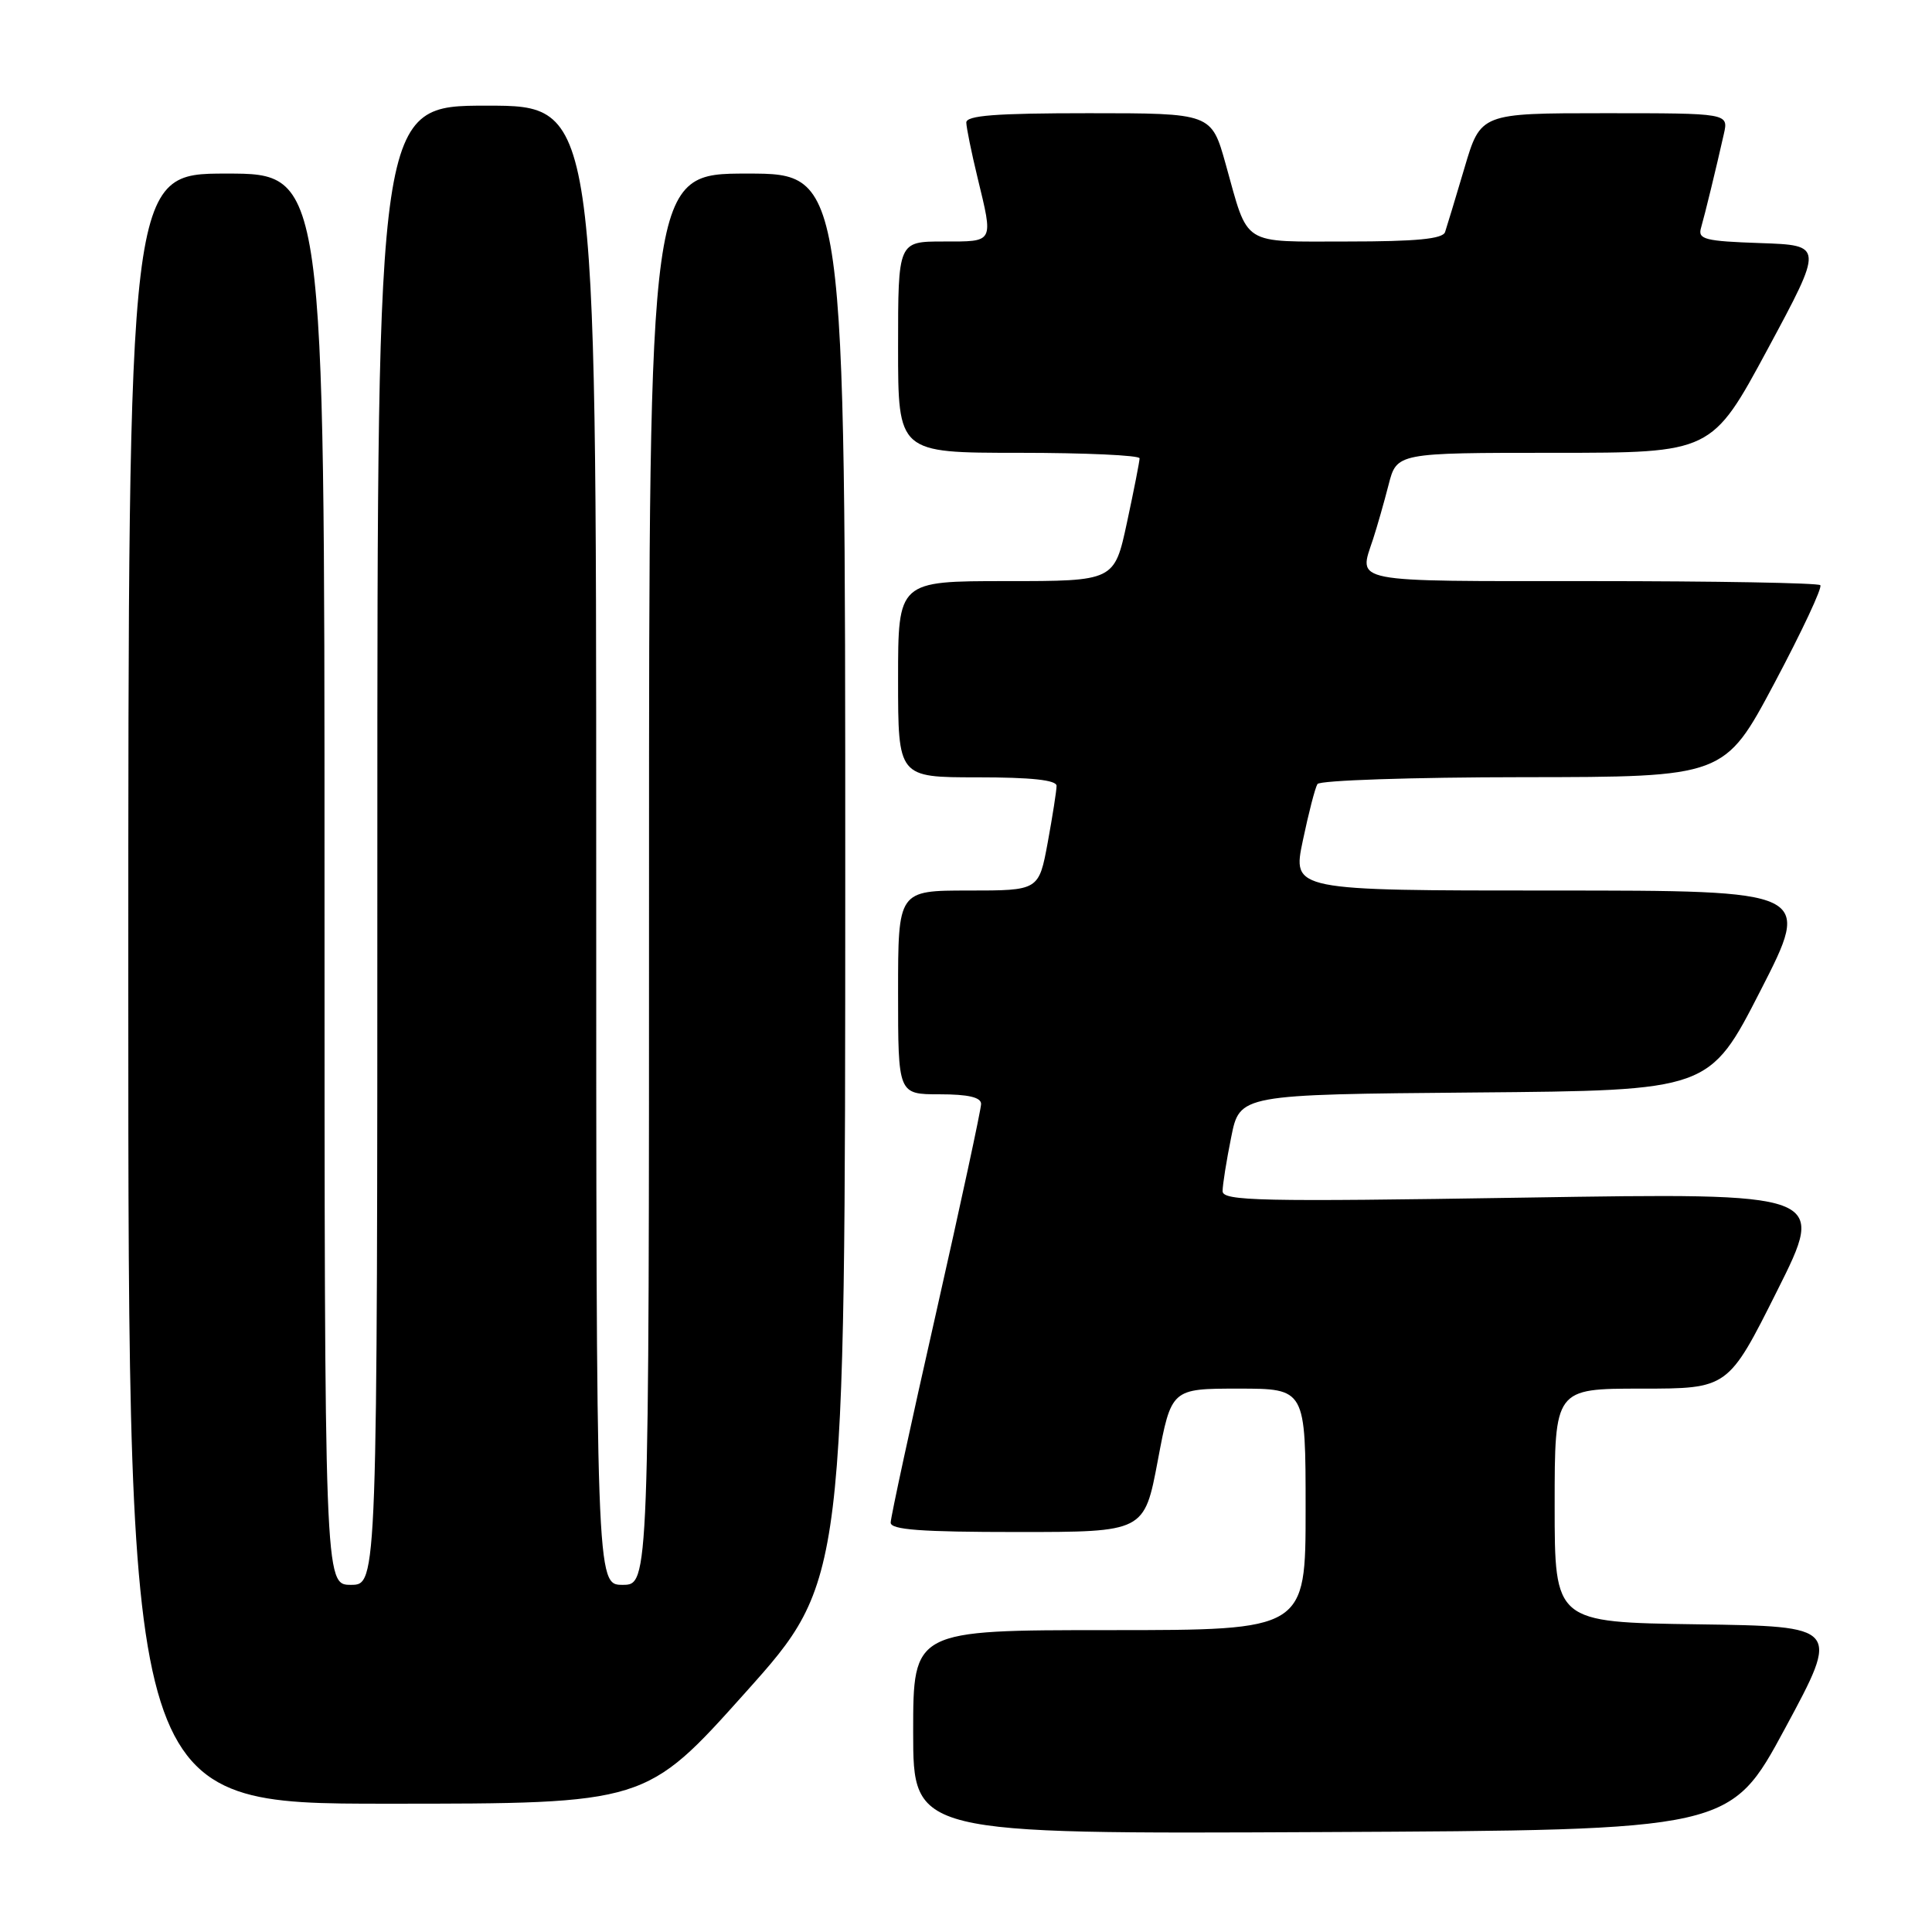 <?xml version="1.0" encoding="UTF-8" standalone="no"?>
<!DOCTYPE svg PUBLIC "-//W3C//DTD SVG 1.1//EN" "http://www.w3.org/Graphics/SVG/1.1/DTD/svg11.dtd" >
<svg xmlns="http://www.w3.org/2000/svg" xmlns:xlink="http://www.w3.org/1999/xlink" version="1.1" viewBox="0 0 256 256">
 <g >
 <path fill="currentColor"
d=" M 236.54 229.00 C 243.82 215.50 243.82 215.50 224.91 215.23 C 206.00 214.96 206.00 214.96 206.00 199.48 C 206.00 184.00 206.00 184.00 217.49 184.00 C 228.99 184.00 228.99 184.00 235.49 171.02 C 241.99 158.05 241.99 158.05 202.00 158.69 C 166.88 159.25 162.00 159.14 162.00 157.83 C 162.00 157.01 162.51 153.79 163.14 150.68 C 164.27 145.03 164.27 145.03 195.39 144.76 C 226.50 144.50 226.50 144.50 233.28 131.25 C 240.06 118.00 240.06 118.00 205.65 118.00 C 171.24 118.00 171.24 118.00 172.63 111.39 C 173.39 107.76 174.26 104.38 174.57 103.89 C 174.87 103.40 187.13 102.99 201.81 102.98 C 228.50 102.96 228.50 102.96 235.12 90.52 C 238.76 83.67 241.50 77.83 241.20 77.54 C 240.91 77.24 227.24 77.00 210.83 77.00 C 178.46 77.00 180.01 77.30 181.95 71.40 C 182.47 69.80 183.39 66.59 183.99 64.25 C 185.08 60.00 185.08 60.00 205.95 60.00 C 226.82 60.00 226.82 60.00 234.23 46.25 C 241.63 32.50 241.63 32.50 233.26 32.21 C 225.91 31.96 224.95 31.71 225.39 30.21 C 225.91 28.40 227.39 22.34 228.42 17.75 C 229.04 15.00 229.04 15.00 212.62 15.00 C 196.19 15.00 196.19 15.00 194.05 22.25 C 192.87 26.24 191.71 30.06 191.48 30.75 C 191.18 31.66 187.67 32.00 178.57 32.00 C 164.31 32.00 165.49 32.75 162.41 21.75 C 160.52 15.00 160.52 15.00 144.26 15.00 C 131.90 15.00 128.01 15.30 128.04 16.25 C 128.06 16.94 128.72 20.20 129.52 23.50 C 131.64 32.27 131.78 32.00 125.00 32.00 C 119.00 32.00 119.00 32.00 119.00 46.00 C 119.00 60.00 119.00 60.00 135.00 60.00 C 143.80 60.00 151.00 60.33 151.00 60.73 C 151.00 61.13 150.25 64.95 149.33 69.23 C 147.66 77.00 147.66 77.00 133.33 77.00 C 119.00 77.00 119.00 77.00 119.00 90.00 C 119.00 103.00 119.00 103.00 129.50 103.00 C 136.66 103.00 140.00 103.36 140.00 104.13 C 140.00 104.76 139.47 108.13 138.83 111.63 C 137.65 118.00 137.65 118.00 128.33 118.00 C 119.00 118.00 119.00 118.00 119.00 131.50 C 119.00 145.00 119.00 145.00 124.50 145.00 C 128.30 145.00 130.00 145.40 130.00 146.28 C 130.00 146.98 127.31 159.47 124.02 174.03 C 120.72 188.59 118.02 201.06 118.02 201.75 C 118.00 202.70 122.02 203.00 134.82 203.00 C 151.63 203.00 151.63 203.00 153.42 193.50 C 155.21 184.00 155.21 184.00 164.11 184.00 C 173.00 184.00 173.00 184.00 173.00 200.00 C 173.00 216.00 173.00 216.00 147.00 216.00 C 121.00 216.00 121.00 216.00 121.00 229.51 C 121.00 243.02 121.00 243.02 175.13 242.76 C 229.26 242.50 229.26 242.50 236.54 229.00 Z  M 98.79 224.25 C 111.99 209.50 111.99 209.50 112.00 116.25 C 112.00 23.00 112.00 23.00 99.00 23.00 C 86.00 23.00 86.00 23.00 86.00 116.50 C 86.00 210.00 86.00 210.00 82.50 210.00 C 79.00 210.00 79.00 210.00 79.00 112.00 C 79.00 14.00 79.00 14.00 64.50 14.00 C 50.00 14.00 50.00 14.00 50.00 112.00 C 50.00 210.00 50.00 210.00 46.50 210.00 C 43.00 210.00 43.00 210.00 43.00 116.50 C 43.00 23.00 43.00 23.00 30.00 23.00 C 17.00 23.00 17.00 23.00 17.00 131.00 C 17.00 239.00 17.00 239.00 51.30 239.00 C 85.59 239.00 85.59 239.00 98.79 224.25 Z "/>
</g>
</svg>